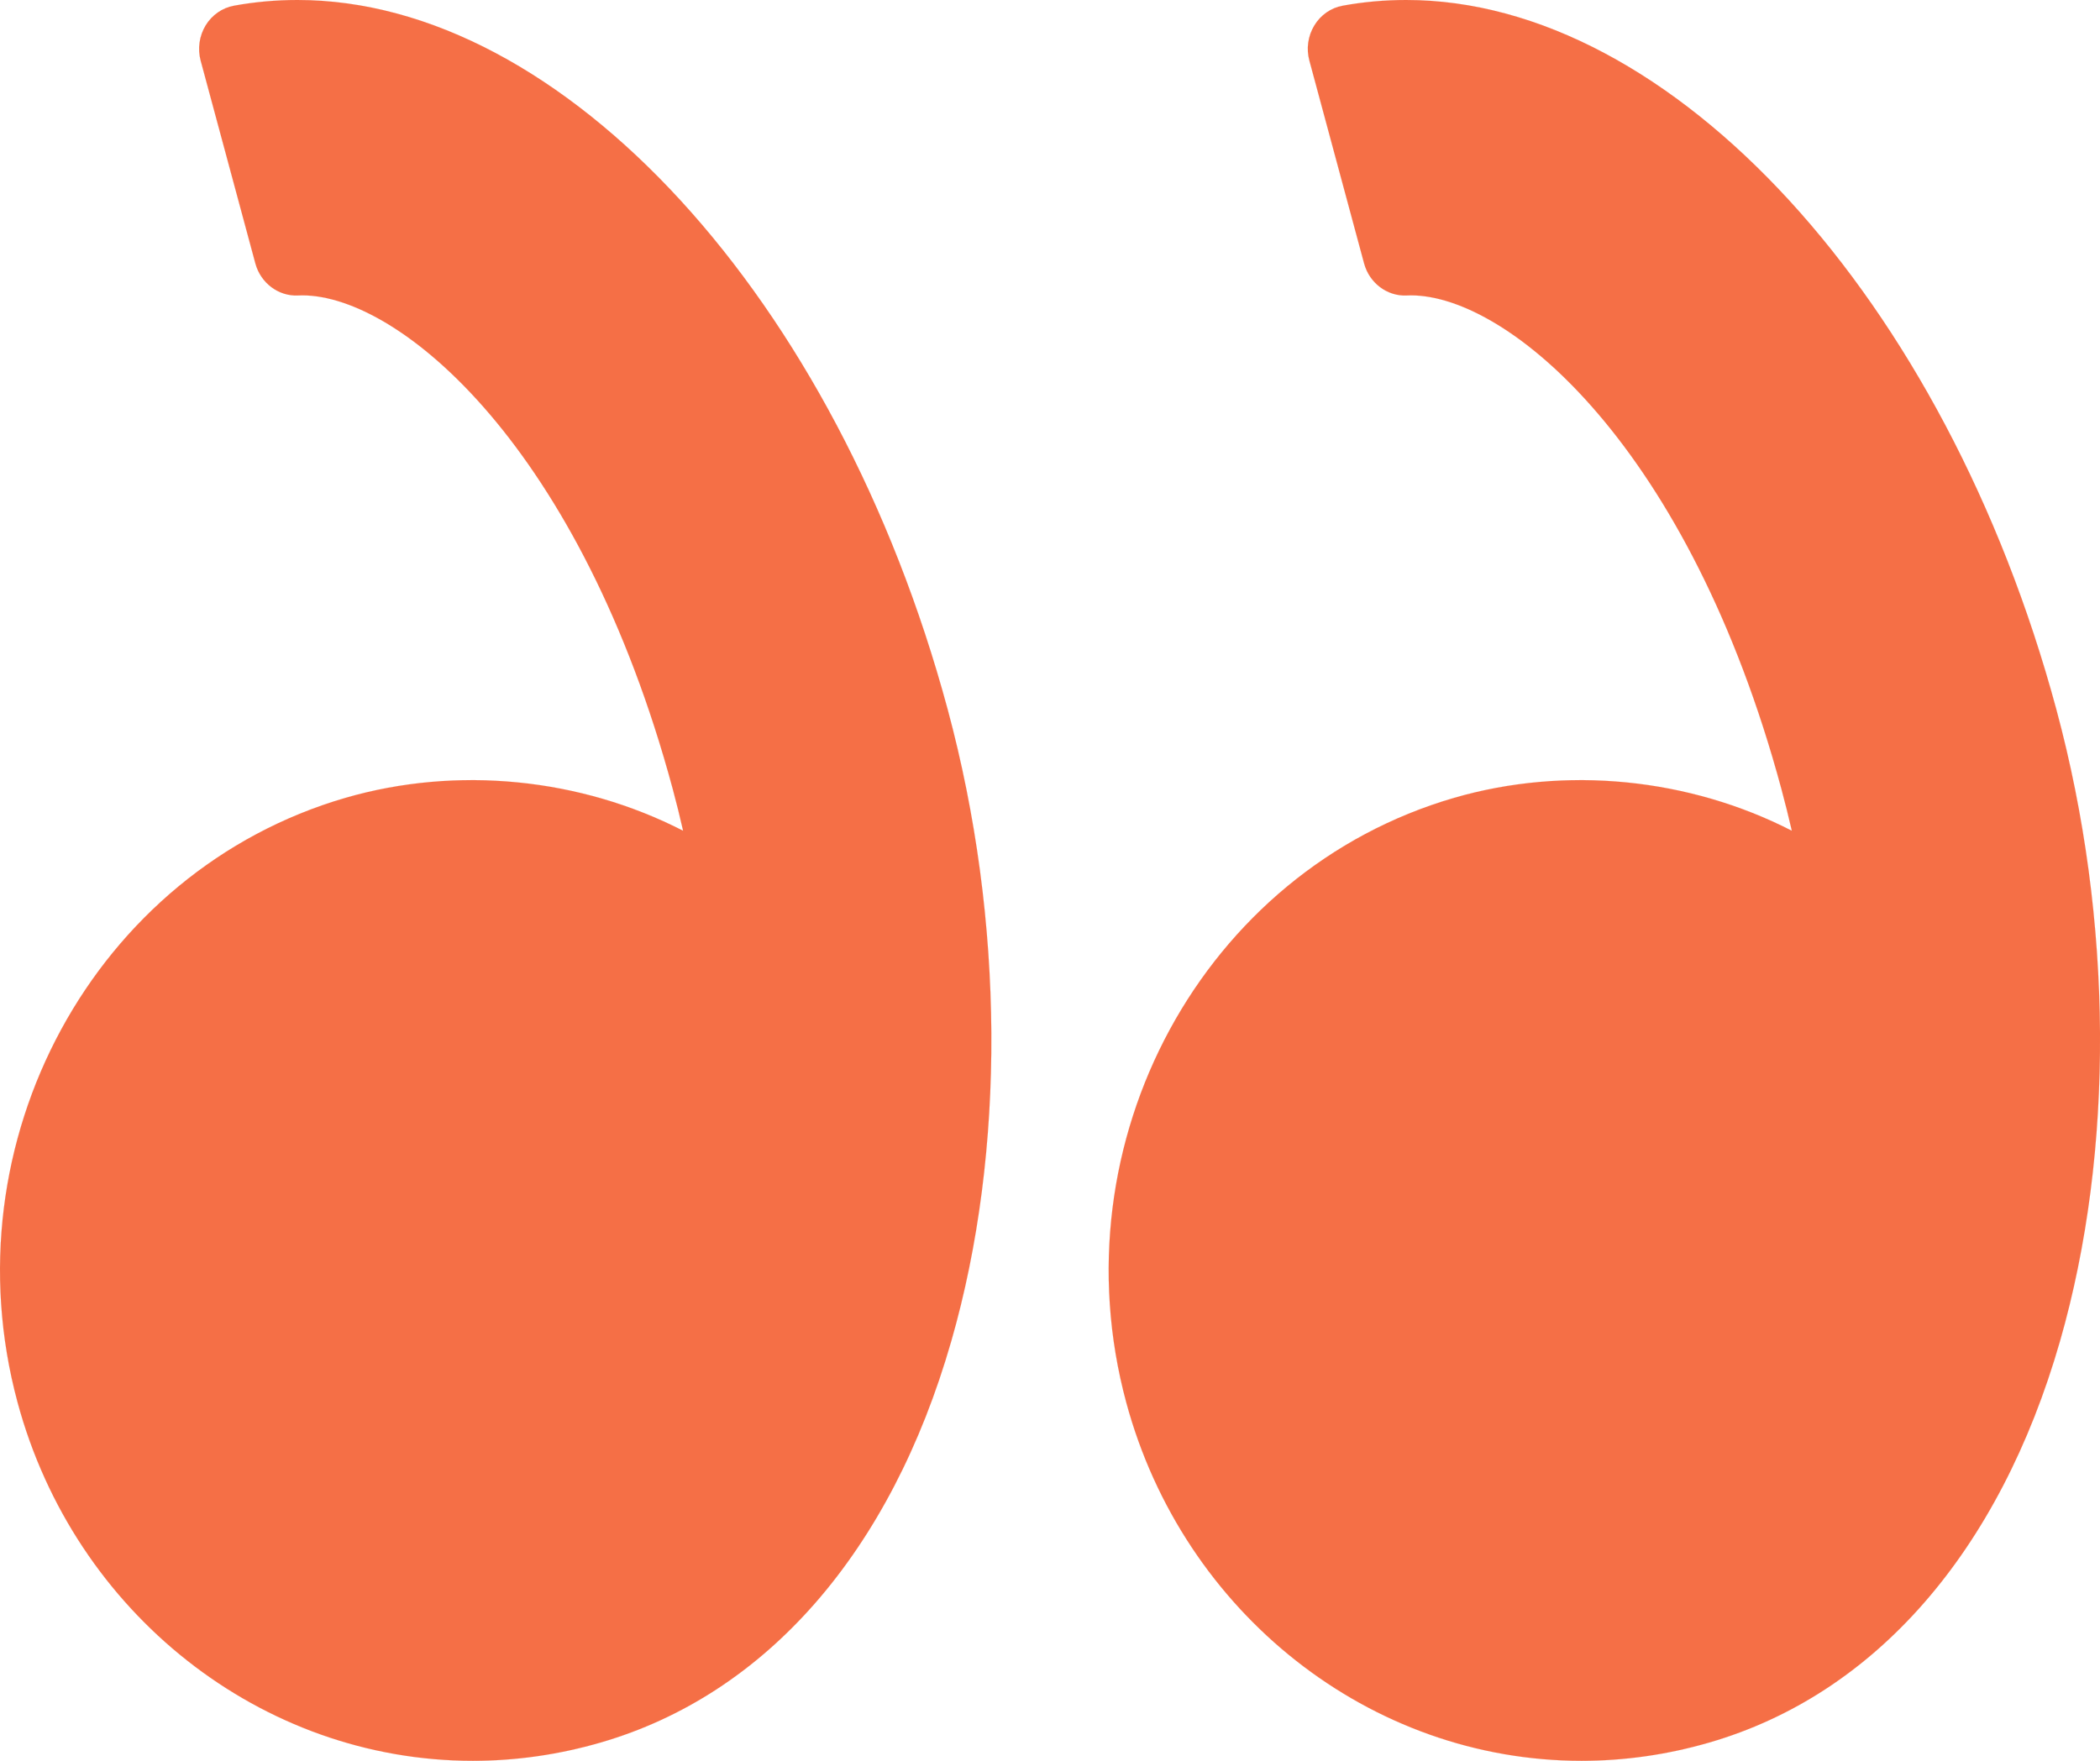 <svg width="31" height="26" viewBox="0 0 31 26" fill="none" xmlns="http://www.w3.org/2000/svg">
<path d="M4.391 0C4.077 0 3.762 0.028 3.455 0.084C3.282 0.115 3.129 0.222 3.035 0.376C2.942 0.531 2.915 0.719 2.962 0.895L3.77 3.891C3.848 4.18 4.112 4.376 4.397 4.363L4.461 4.361C5.916 4.361 8.575 6.623 9.931 11.65C9.985 11.851 10.036 12.055 10.084 12.267C8.562 11.486 6.747 11.305 5.103 11.78C1.395 12.856 -0.778 16.86 0.259 20.706C1.099 23.823 3.863 26 6.981 26C7.616 26 8.25 25.909 8.866 25.73C11.311 25.021 13.15 22.915 14.043 19.802C14.85 16.992 14.83 13.592 13.989 10.473C12.352 4.405 8.316 0 4.391 0Z" fill="#F56F46" stroke="#F56F46" stroke-width="0.001"/>
<path d="M20.758 0C20.443 0 20.128 0.028 19.822 0.084C19.648 0.115 19.495 0.222 19.402 0.376C19.308 0.531 19.281 0.719 19.329 0.895L20.137 3.891C20.215 4.18 20.479 4.376 20.763 4.363L20.827 4.361C22.282 4.361 24.942 6.623 26.297 11.65C26.351 11.851 26.402 12.055 26.451 12.267C24.928 11.486 23.113 11.305 21.469 11.78C17.761 12.856 15.588 16.86 16.625 20.706C17.466 23.823 20.23 26 23.347 26C23.982 26 24.616 25.909 25.232 25.73C27.677 25.021 29.516 22.915 30.41 19.802C31.216 16.992 31.196 13.592 30.355 10.473C28.718 4.405 24.682 0 20.758 0Z" fill="#F56F46" stroke="#F56F46" stroke-width="0.001"/>
</svg>
